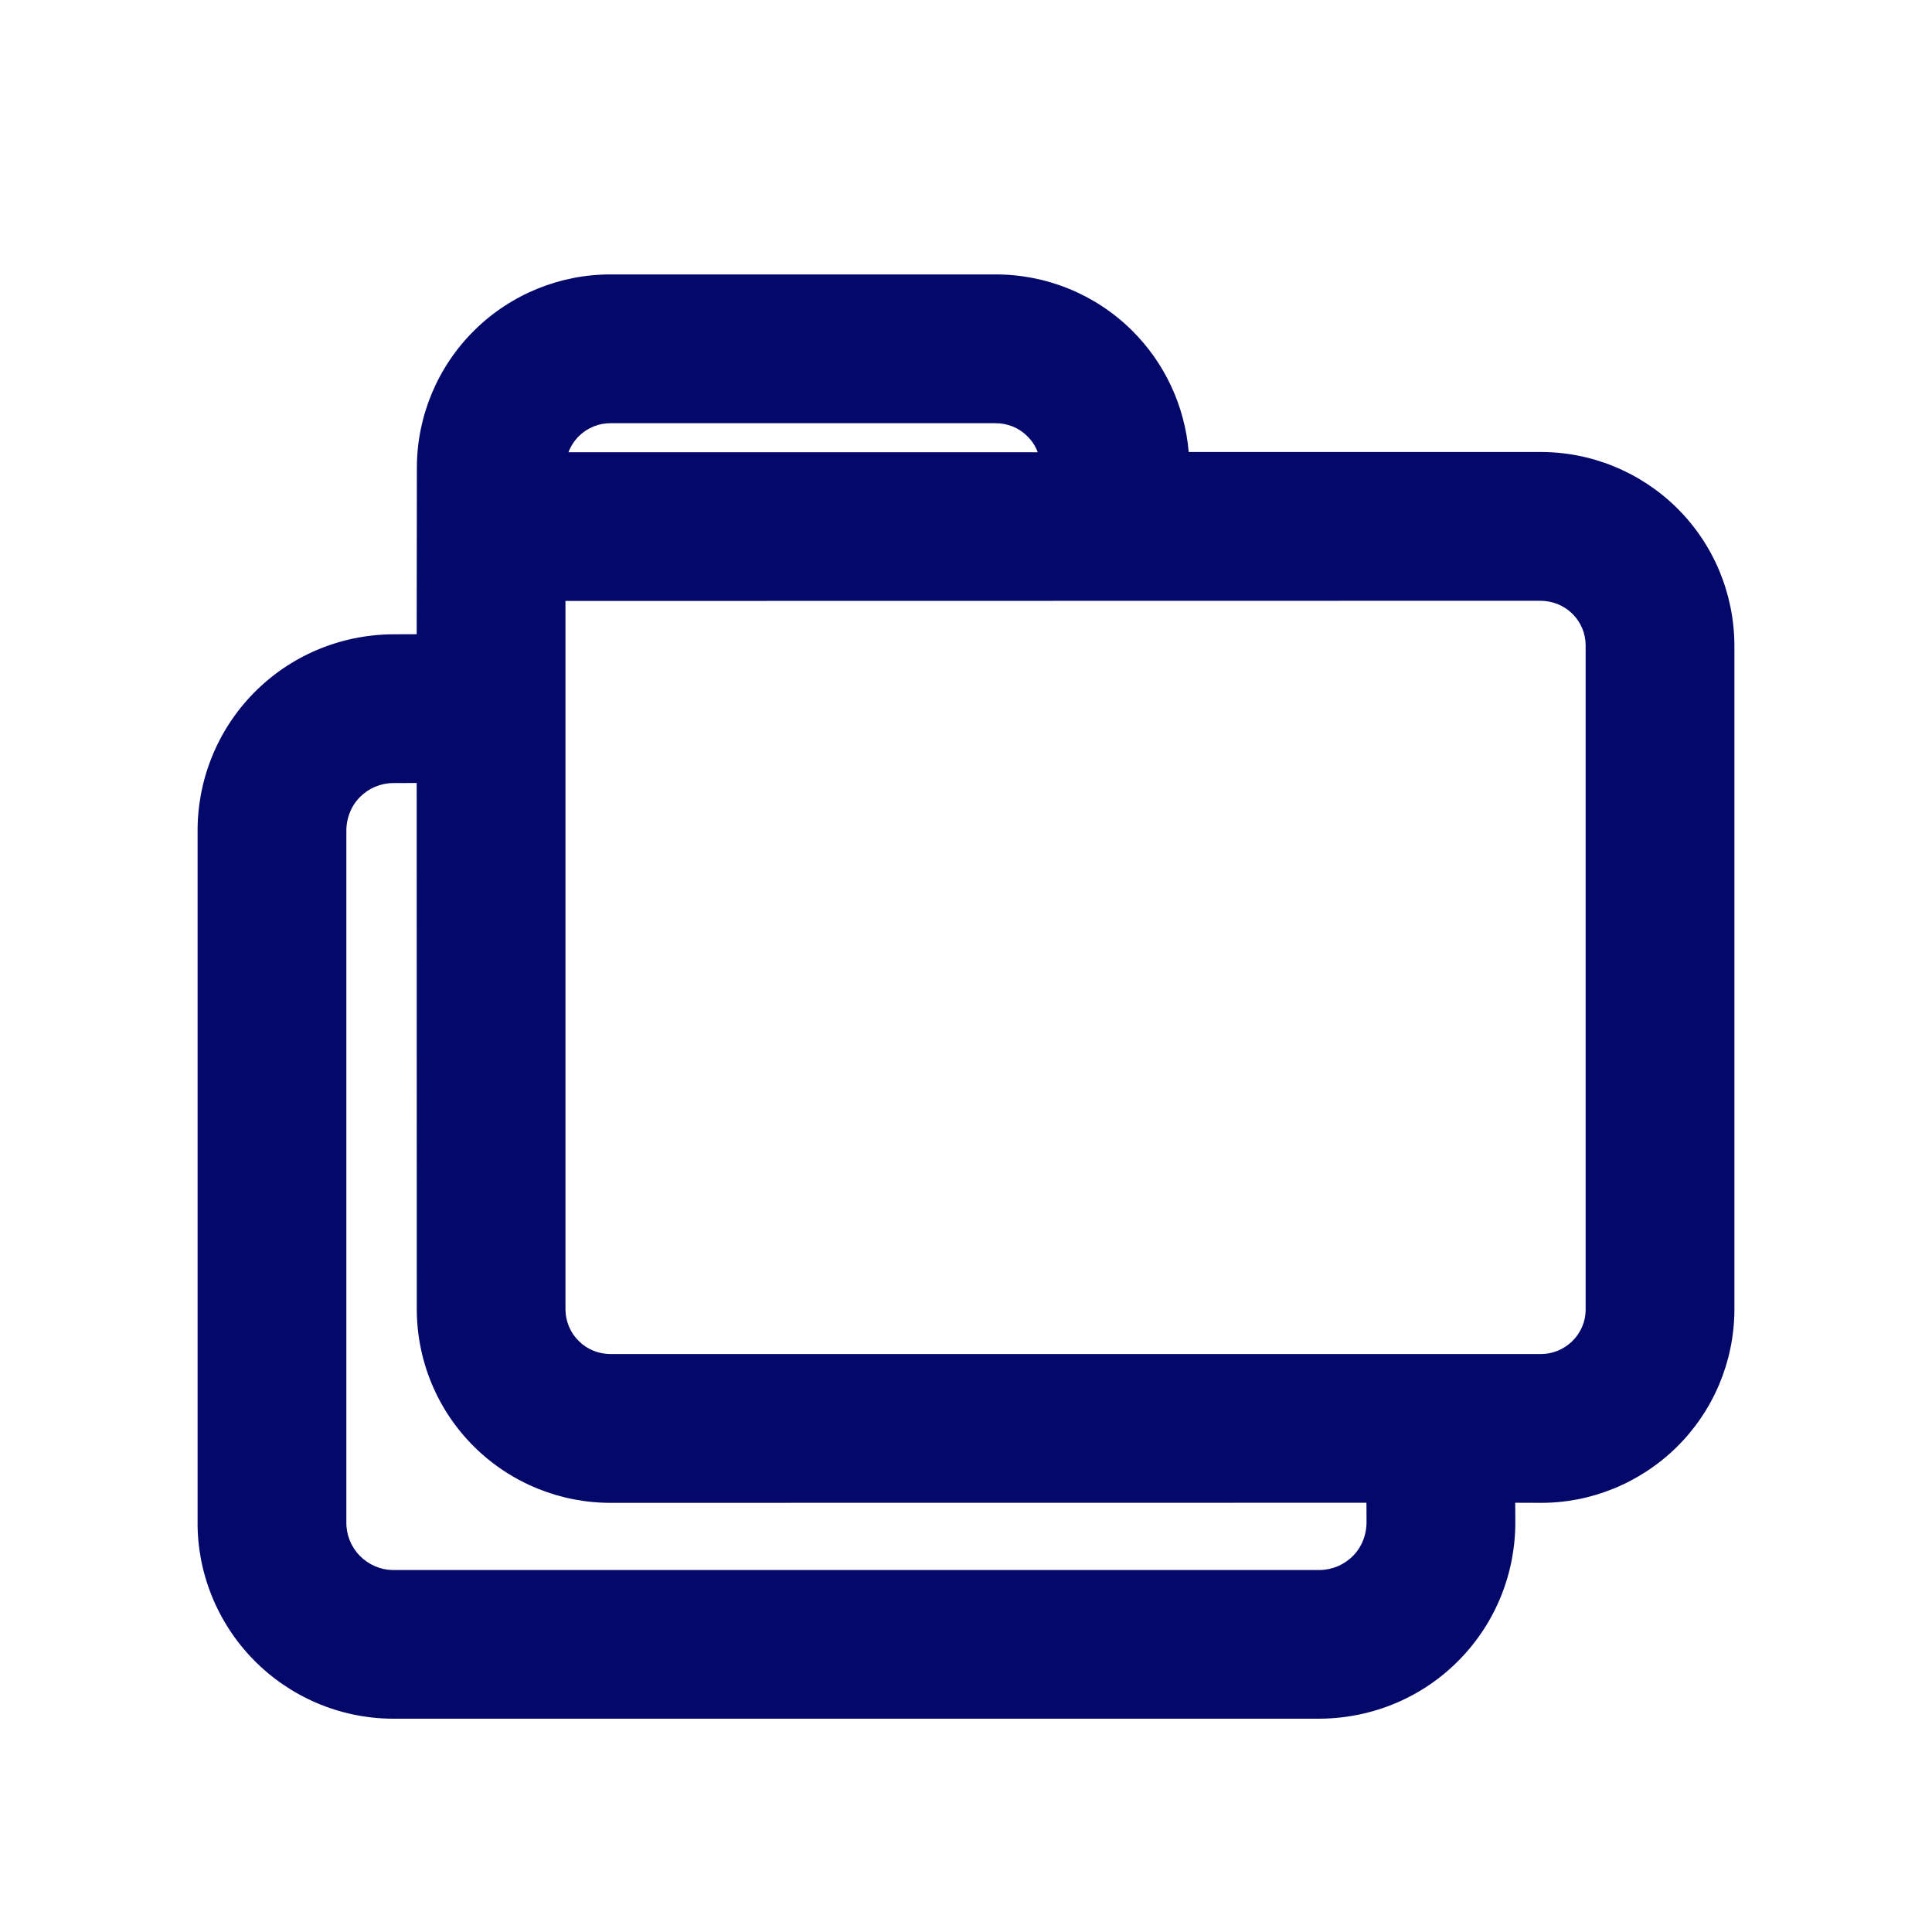 <svg width="22" height="22" viewBox="0 0 22 22" fill="none" xmlns="http://www.w3.org/2000/svg">
<path d="M11.32 3.125C11.905 3.12 12.469 3.348 12.886 3.759C13.262 4.13 13.491 4.621 13.536 5.147L17.526 5.147C18.112 5.142 18.675 5.371 19.093 5.782C19.51 6.193 19.746 6.753 19.75 7.344V14.921C19.746 15.507 19.51 16.067 19.093 16.478C18.675 16.889 18.112 17.118 17.533 17.113L17.254 17.112L17.255 17.307C17.263 17.9 17.036 18.472 16.622 18.896C16.209 19.321 15.643 19.564 15.04 19.571H4.458C3.866 19.565 3.301 19.323 2.887 18.9C2.473 18.477 2.244 17.906 2.25 17.324L2.25 9.48C2.244 8.888 2.473 8.317 2.887 7.894C3.301 7.471 3.866 7.229 4.467 7.223L4.745 7.222L4.747 5.316C4.75 4.732 4.986 4.172 5.402 3.761C5.818 3.35 6.381 3.122 6.96 3.125H11.32ZM4.745 8.916L4.476 8.917C4.333 8.918 4.197 8.976 4.097 9.078C3.997 9.18 3.942 9.318 3.944 9.47V17.333C3.942 17.476 3.997 17.614 4.097 17.716C4.197 17.818 4.333 17.876 4.467 17.878H15.03C15.173 17.876 15.309 17.817 15.409 17.715C15.508 17.613 15.563 17.475 15.561 17.32L15.56 17.112L6.969 17.113C6.384 17.118 5.82 16.889 5.403 16.478C4.986 16.067 4.749 15.507 4.746 14.916L4.745 8.916ZM17.533 6.841L6.439 6.843L6.439 14.911C6.44 15.047 6.495 15.177 6.592 15.272C6.688 15.367 6.819 15.42 6.962 15.419H17.541C17.676 15.42 17.807 15.367 17.904 15.272C18.001 15.177 18.056 15.047 18.056 14.916V7.349C18.056 7.213 18.001 7.083 17.904 6.988C17.807 6.893 17.676 6.84 17.533 6.841ZM11.327 4.819L6.955 4.819C6.819 4.818 6.689 4.871 6.592 4.966C6.539 5.019 6.499 5.082 6.473 5.15L11.817 5.15C11.791 5.081 11.751 5.018 11.697 4.966C11.601 4.87 11.47 4.817 11.327 4.819Z" fill="#04086A"/>
</svg>
